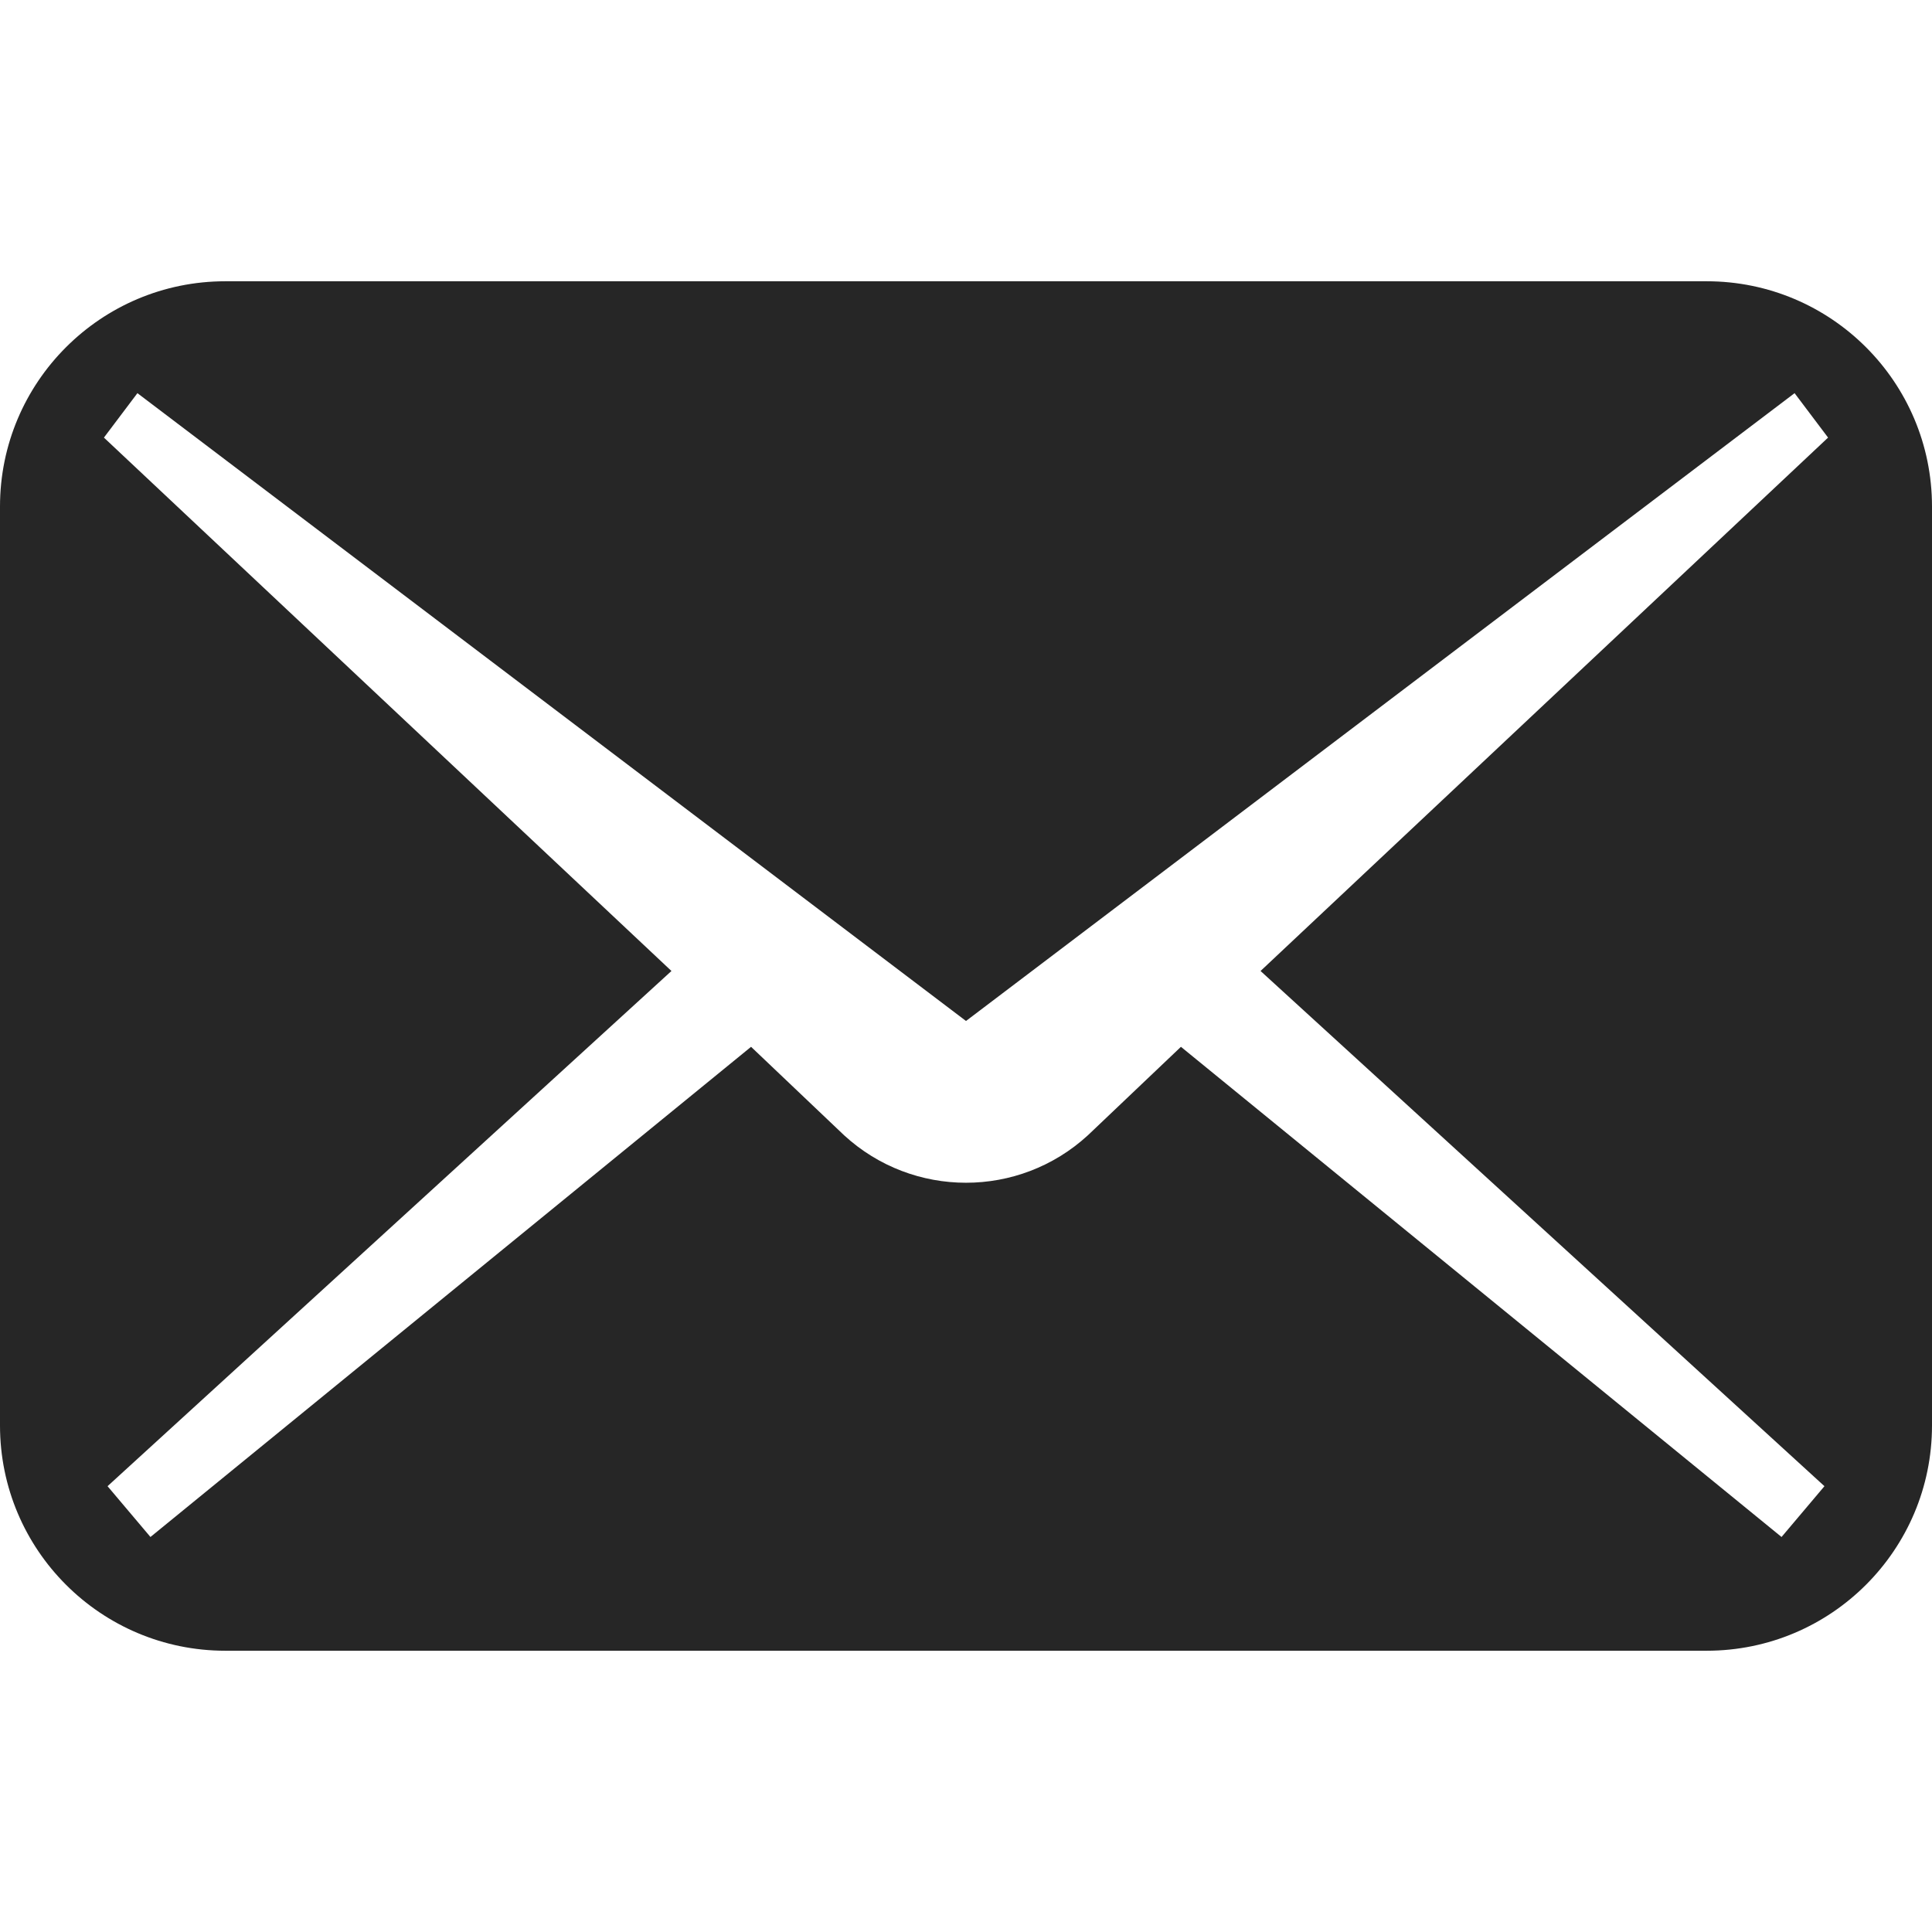 <svg width="24" height="24" viewBox="0 0 24 24" fill="none" xmlns="http://www.w3.org/2000/svg">
<path d="M21.201 3.494H2.799C1.253 3.494 0 4.747 0 6.292V17.708C0 19.253 1.253 20.506 2.799 20.506H21.201C22.747 20.506 24 19.253 24 17.708V6.292C24 4.747 22.747 3.494 21.201 3.494ZM22.664 18.462L22.131 19.093L14.67 13.004L13.514 14.103C12.658 14.889 11.342 14.889 10.486 14.103L9.33 13.004L1.869 19.093L1.336 18.462L8.341 12.062L1.291 5.436L1.707 4.884L12 12.683L22.293 4.884L22.709 5.436L15.659 12.062L22.664 18.462Z" fill="#262626"/>
</svg>
